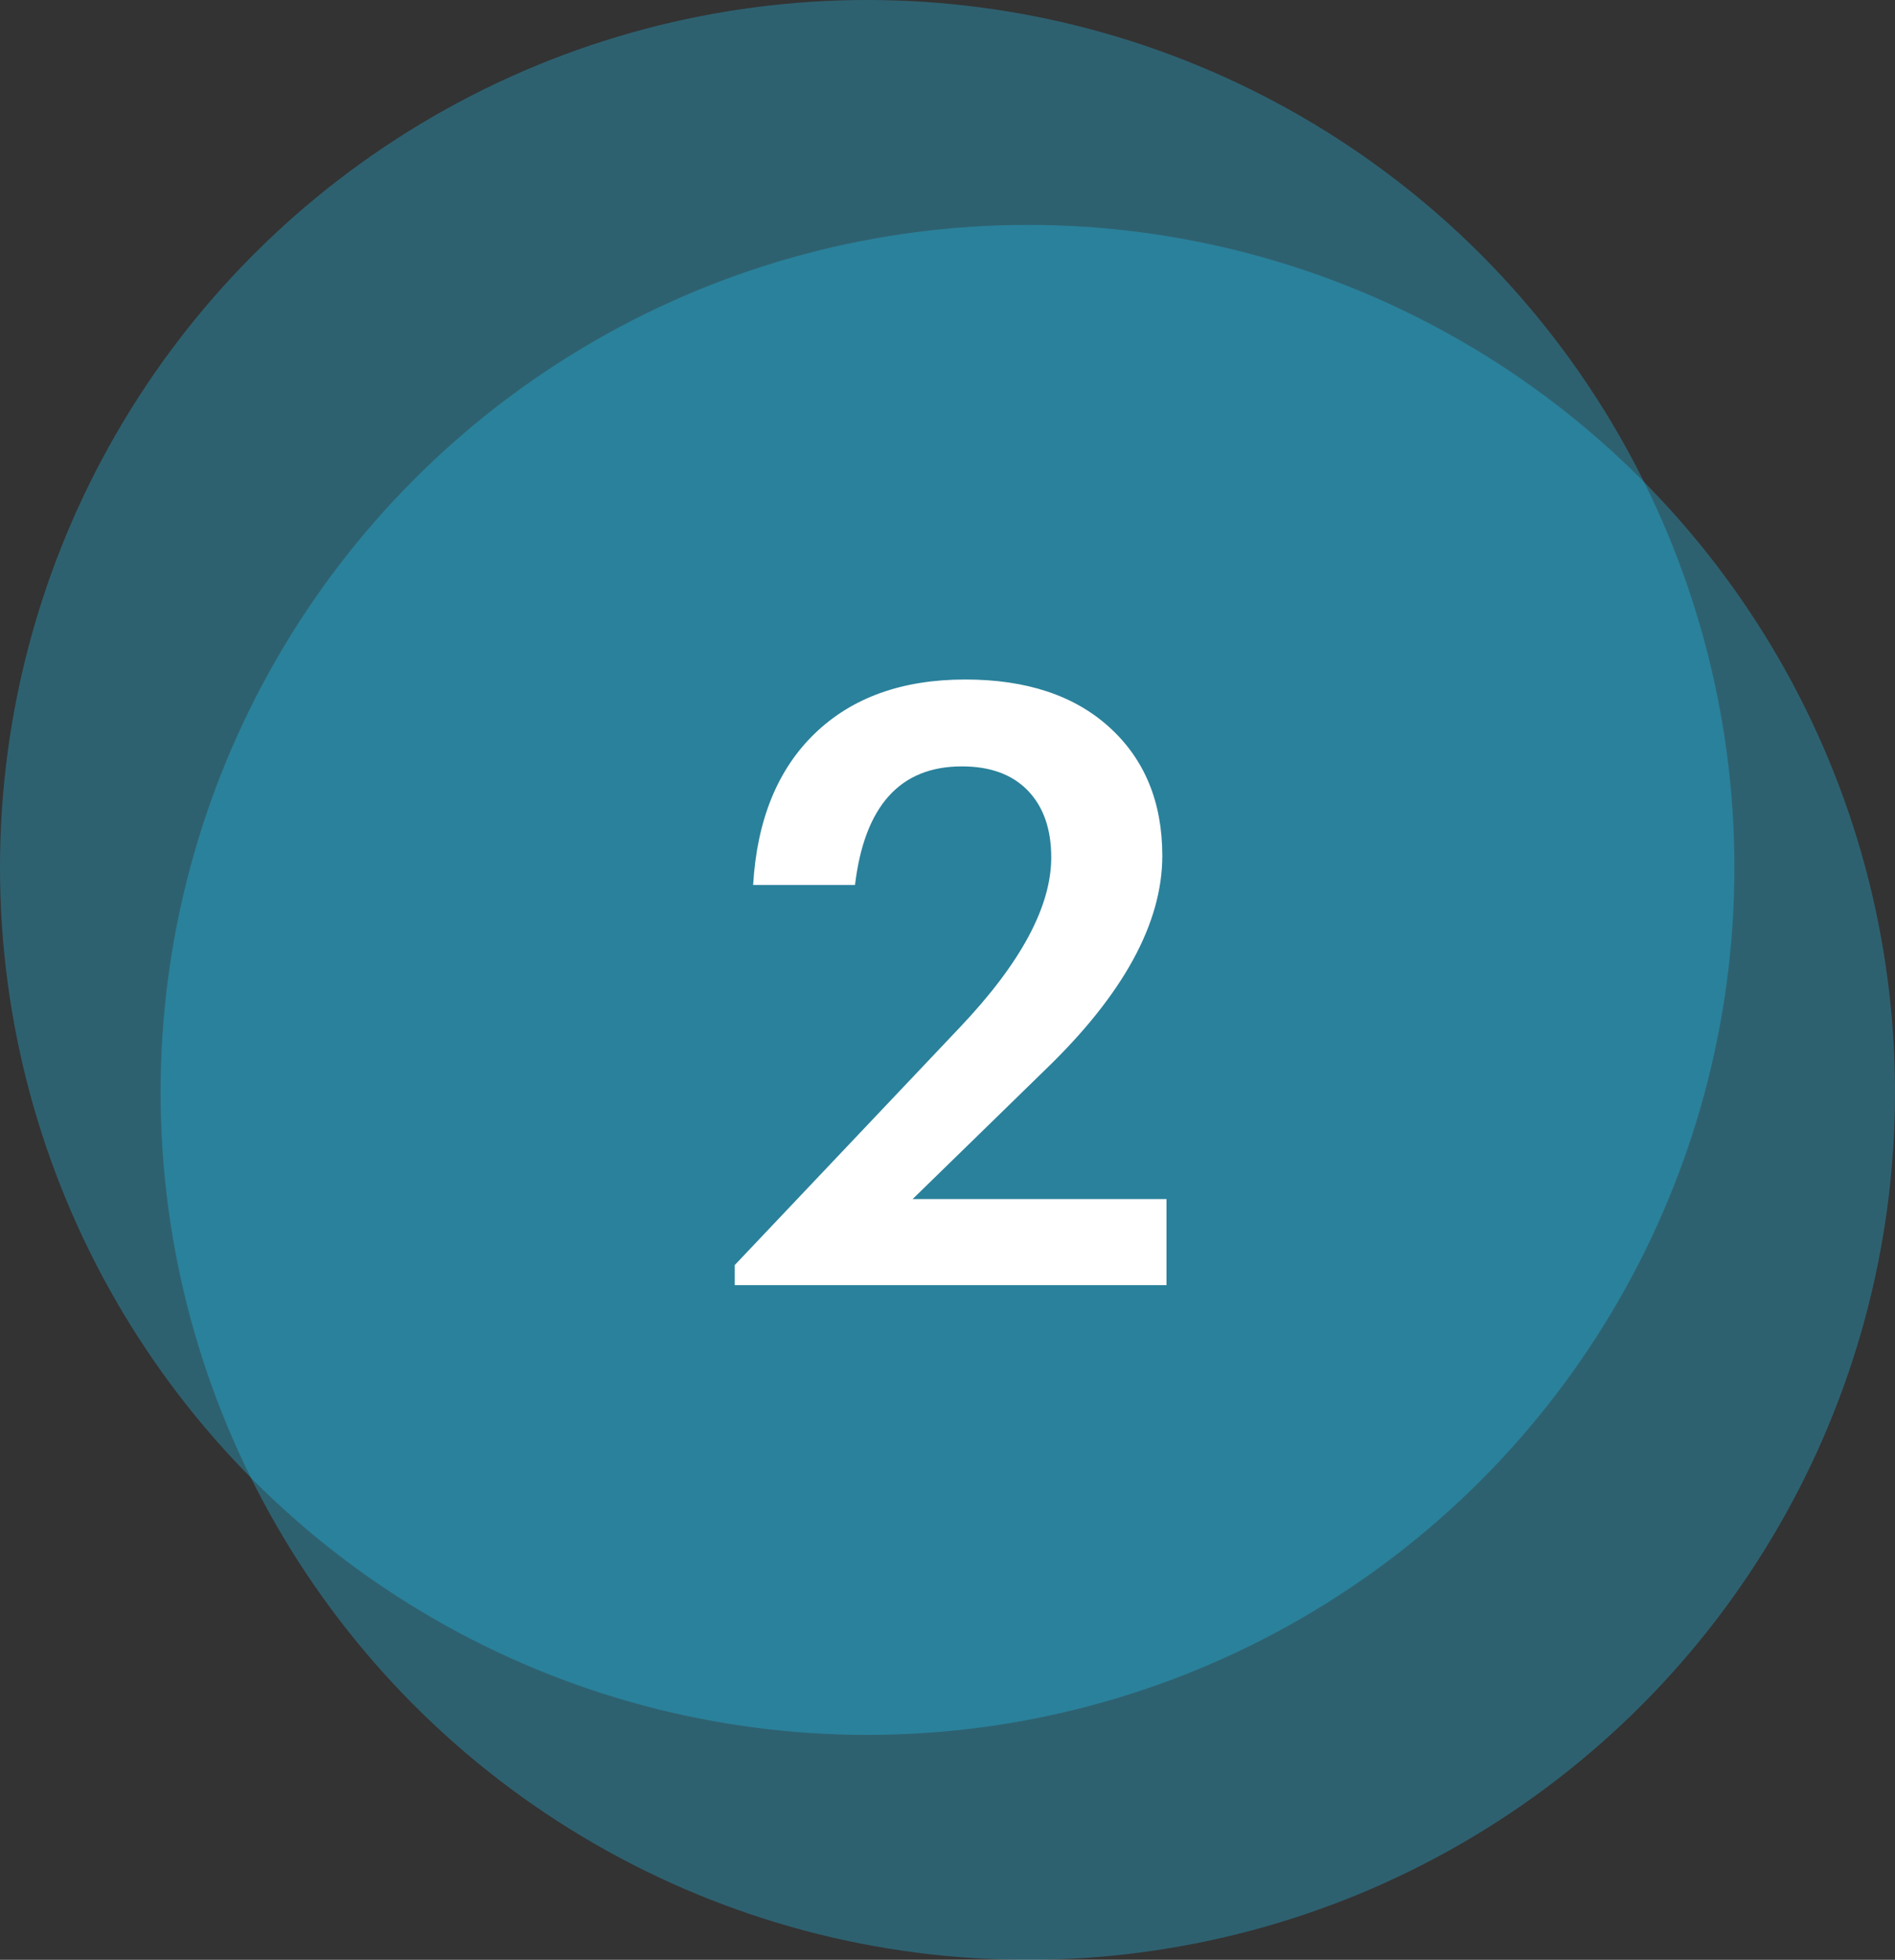 <?xml version="1.0" encoding="UTF-8"?>
<svg width="59px" height="61px" viewBox="0 0 59 61" version="1.1" xmlns="http://www.w3.org/2000/svg" xmlns:xlink="http://www.w3.org/1999/xlink">
    <rect x="0" y="0" width="59" height="61" fill="#333333" stroke="none"/>
    <!-- Generator: Sketch 53 (72520) - https://sketchapp.com -->
    <desc>Created with Sketch.</desc>
    <g id="Symbols" stroke="none" stroke-width="1" fill="none" fill-rule="evenodd">
        <g id="Cards-/-Feature-/-Dark" transform="translate(-229, -13)" fill-rule="nonzero">
            <g id="Feature" transform="translate(0, 13)">
                <g id="Icon-Copy" transform="translate(229, 0)">
                    <circle id="Oval" fill-opacity="0.3" fill="#23CBFD" cx="27" cy="27" r="27"></circle>
                    <circle id="Oval-Copy" fill-opacity="0.3" fill="#23CBFD" cx="32" cy="34" r="27"></circle>
                    <path d="M22.876,40 L22.876,39.376 L29.896,31.966 C31.785,29.973 32.73,28.213 32.73,26.688 C32.73,25.804 32.487,25.111 32.002,24.608 C31.517,24.105 30.832,23.854 29.948,23.854 C28.024,23.854 26.915,25.085 26.62,27.546 L23.448,27.546 C23.569,25.518 24.211,23.945 25.372,22.827 C26.533,21.709 28.093,21.15 30.052,21.15 C31.959,21.15 33.458,21.648 34.55,22.645 C35.642,23.642 36.188,24.972 36.188,26.636 C36.188,28.733 34.975,30.952 32.548,33.292 L28.414,37.322 L36.318,37.322 L36.318,40 L22.876,40 Z" id="2" fill="#FFFFFF"></path>
                </g>
            </g>
        </g>
    </g>
</svg>